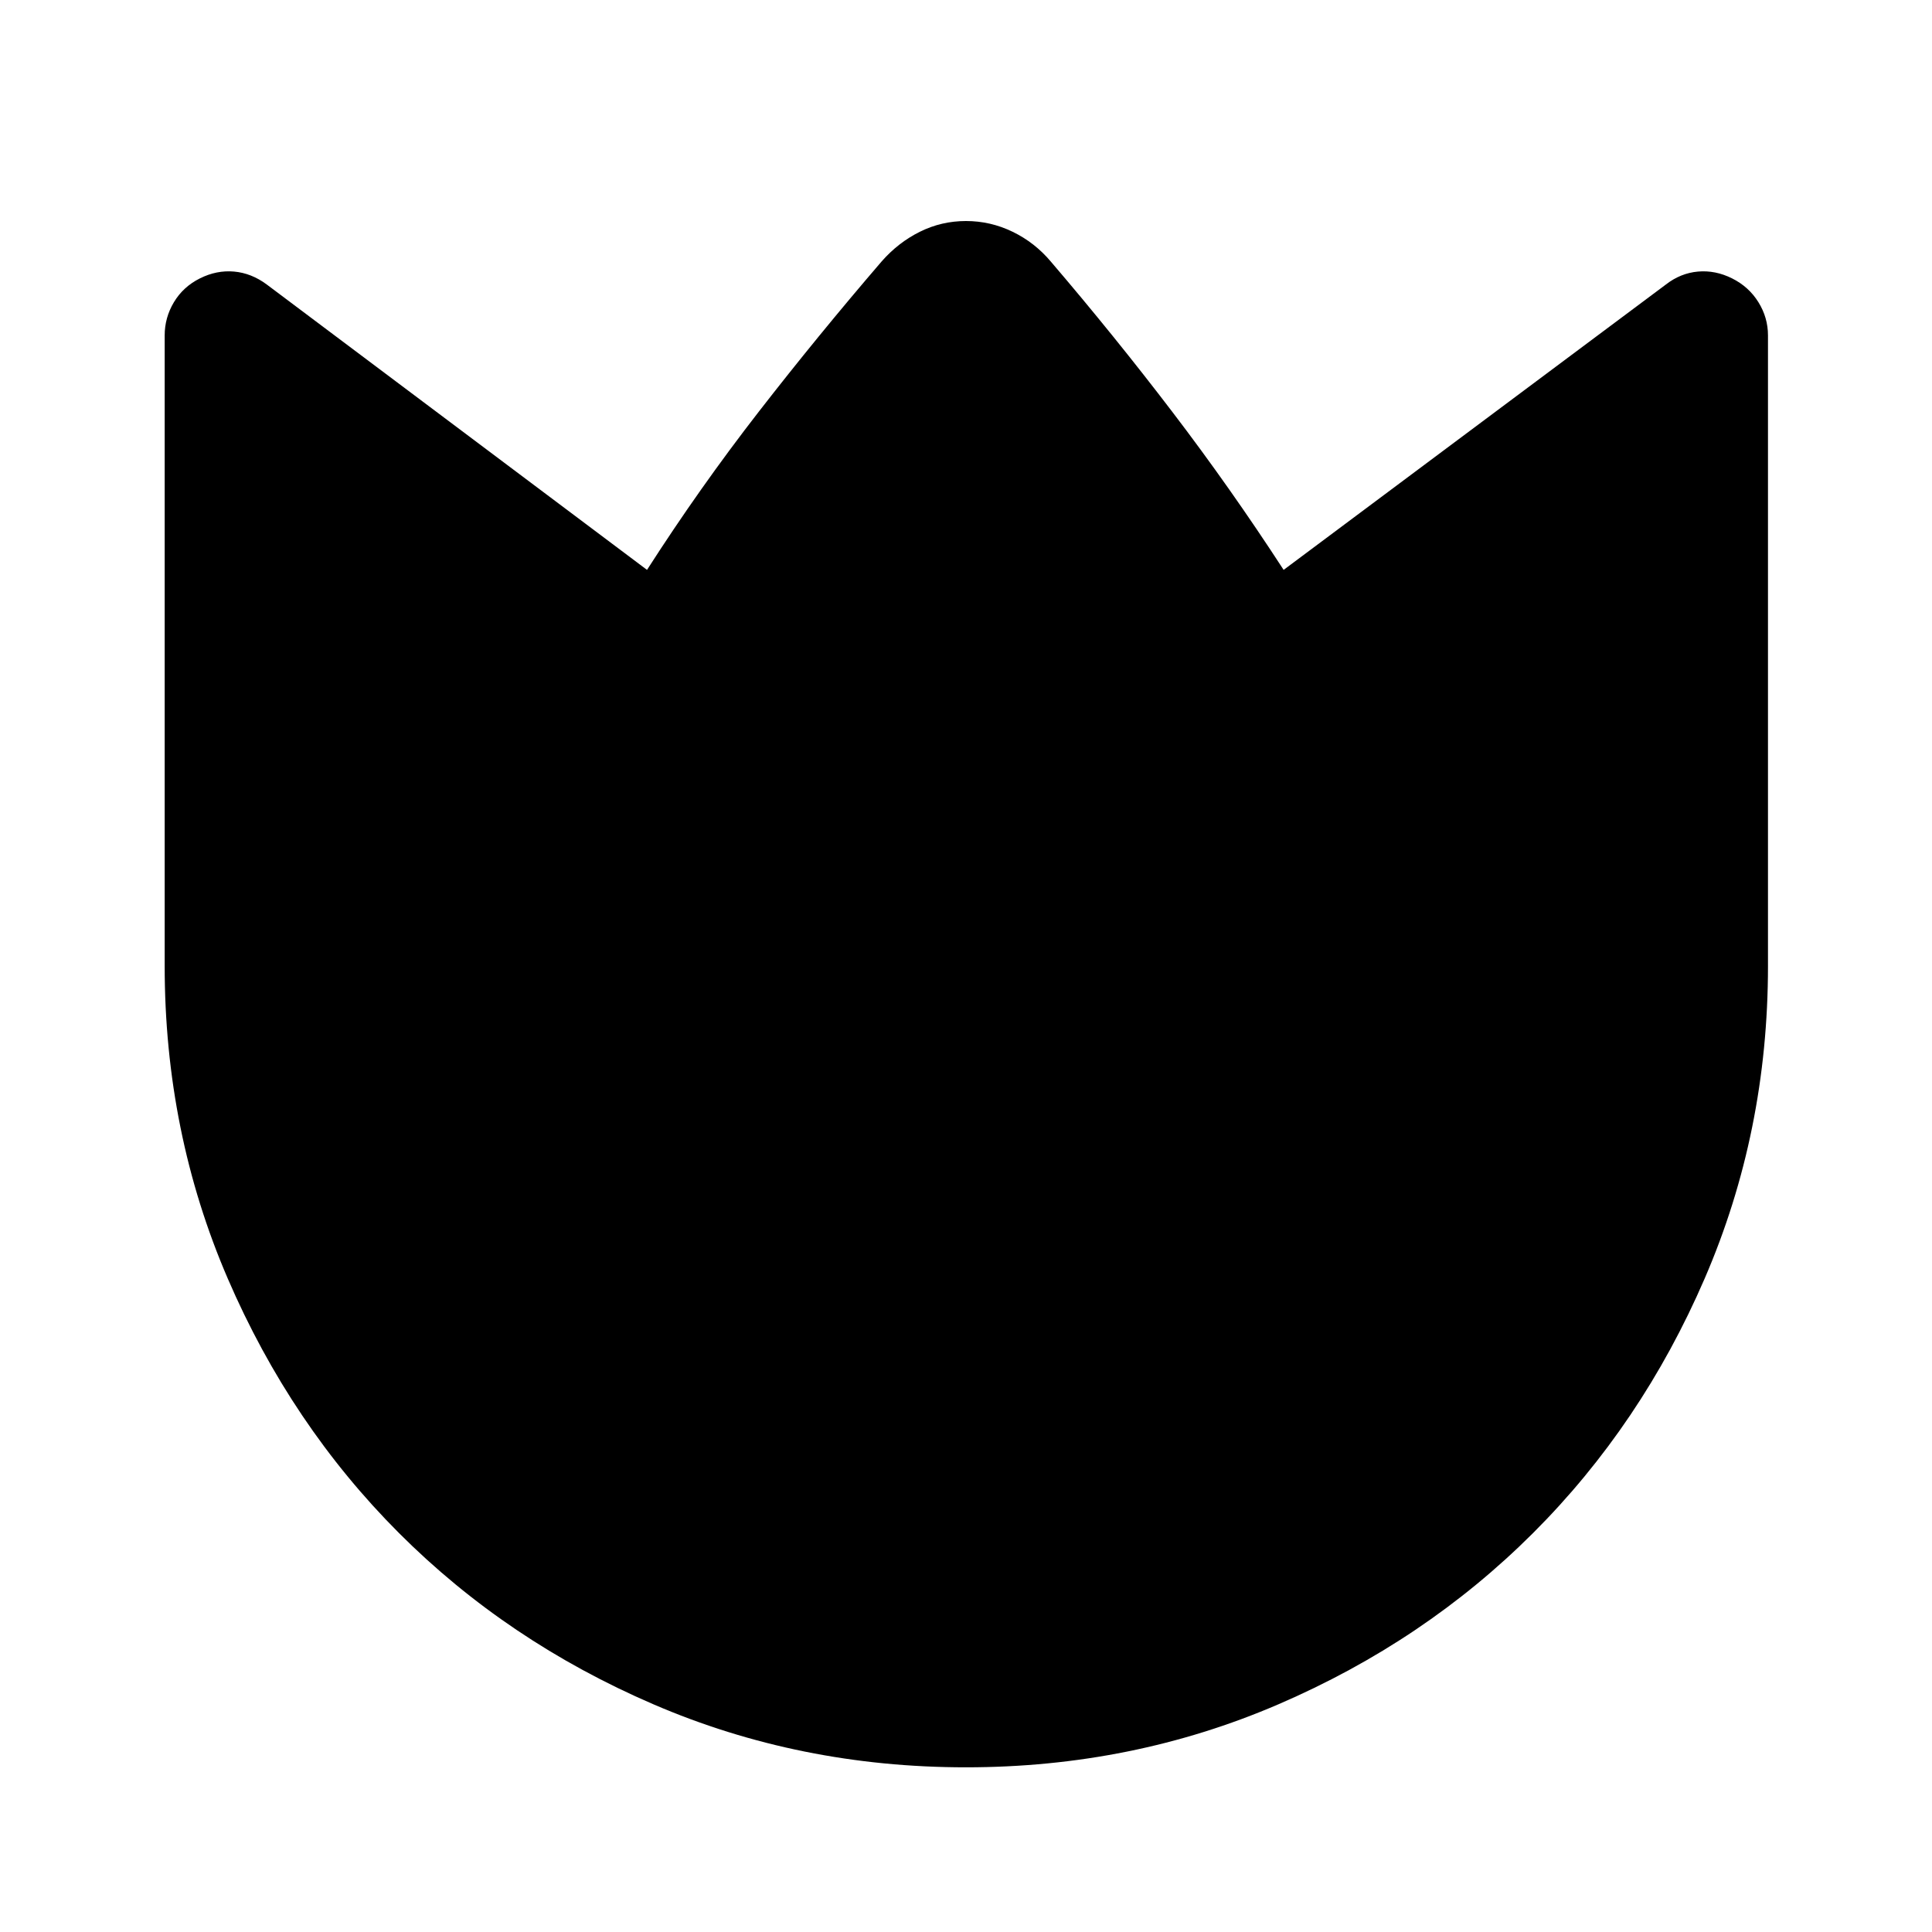 <svg xmlns="http://www.w3.org/2000/svg" height="40" viewBox="0 -960 960 960" width="40"><path d="M522.17-830q31.5 36.83 60.35 74.65 28.86 37.81 55.31 78.52l190-141.84q7.23-5.61 15.87-6.39 8.63-.77 16.97 3.39 8.33 4.17 13.08 11.83 4.75 7.65 4.75 16.51V-480q0 82.48-31.43 155.22-31.42 72.73-85.3 126.54-53.87 53.8-126.54 85.1-72.66 31.31-155.28 31.31-82.61 0-155.27-31.31-72.65-31.3-126.4-85.07-53.74-53.77-85.1-126.46Q81.83-397.35 81.83-480v-313.33q0-8.86 4.59-16.51 4.58-7.66 12.91-11.83 8.34-4.16 16.97-3.39 8.64.78 16.2 6.39l189 141.84q26.11-40.71 55.47-78.52 29.36-37.82 61.11-74.74 8.25-9.41 18.99-14.74 10.74-5.34 22.92-5.34 12.18 0 23.18 5.34 11 5.33 19 14.83Z"/></svg>